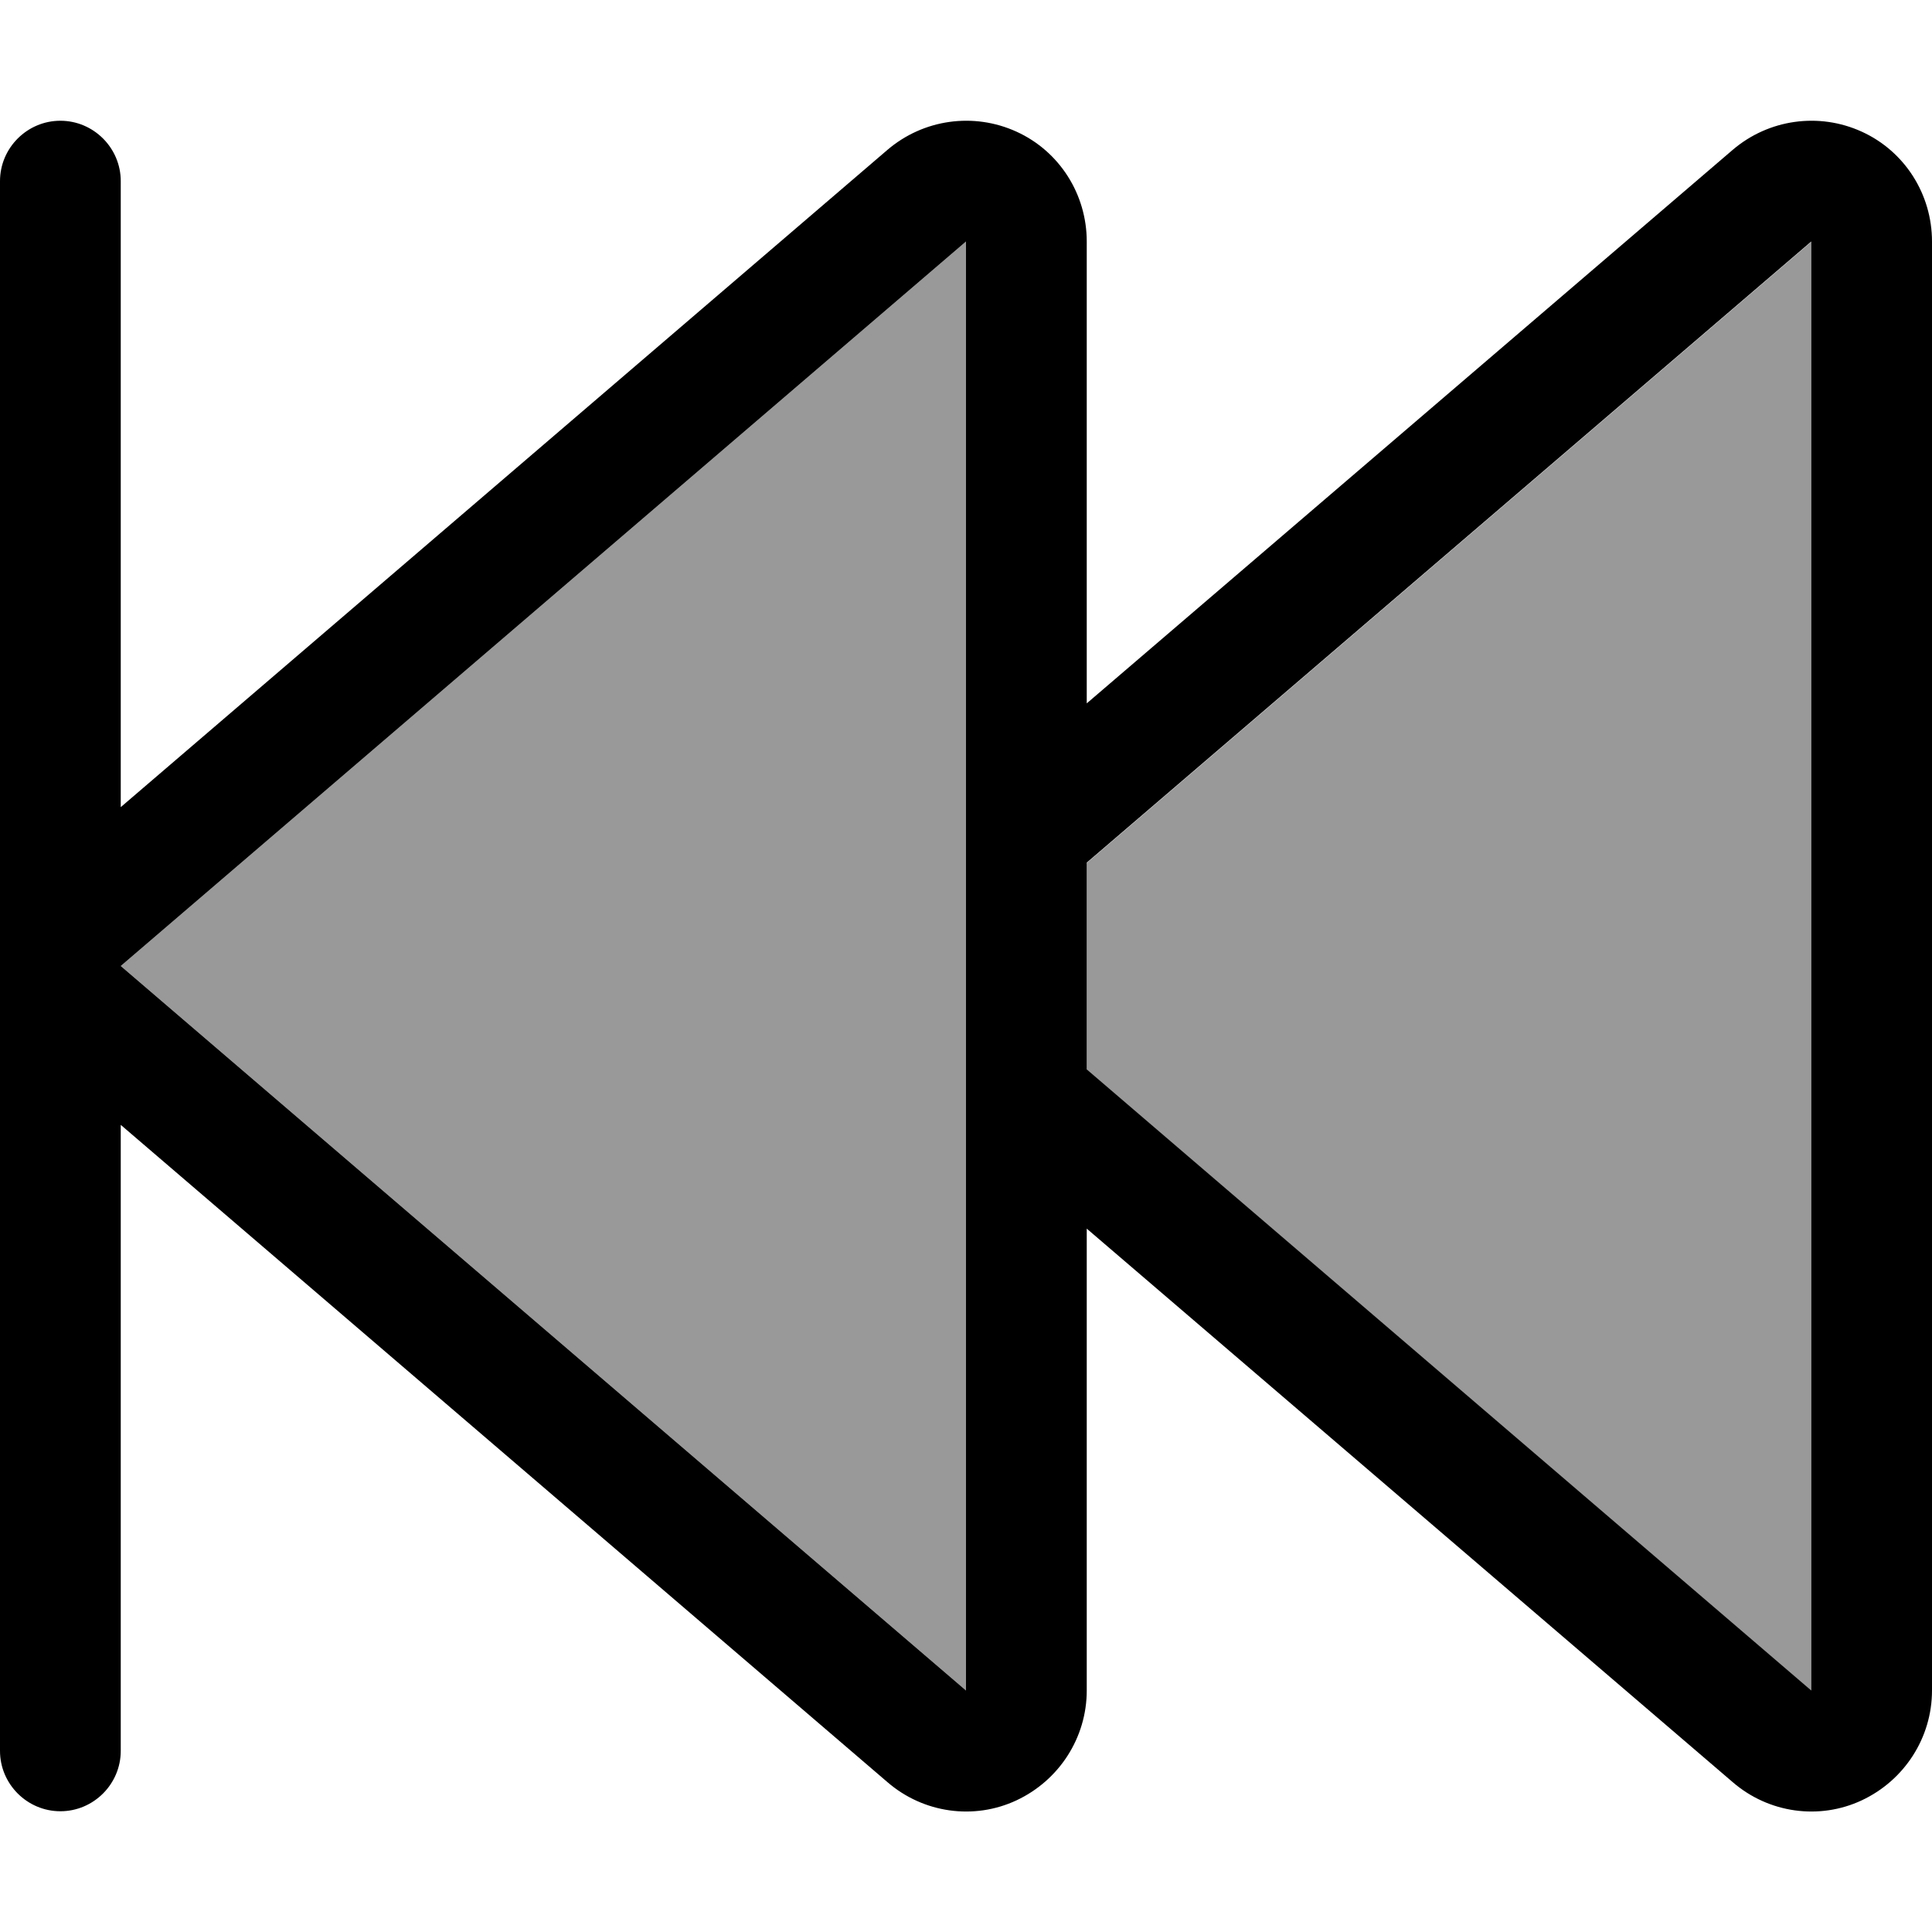 <svg xmlns="http://www.w3.org/2000/svg" viewBox="0 0 512 512"><!--! Font Awesome Pro 7.0.0 by @fontawesome - https://fontawesome.com License - https://fontawesome.com/license (Commercial License) Copyright 2025 Fonticons, Inc. --><path opacity=".4" fill="currentColor" d="M32 256L256 448 256 64 32 256zm256-27.4l0 54.9 192 164.6 0-384-192 164.6z"/><path fill="currentColor" d="M16 480c-8.8 0-16-7.2-16-16L0 48c0-8.8 7.2-16 16-16s16 7.2 16 16L32 213.9 235.2 39.7c9.5-8.1 22.8-10 34.2-4.8S288 51.5 288 64l0 122.4 171.2-146.7c9.5-8.1 22.8-10 34.2-4.8S512 51.5 512 64l0 384c0 12.5-7.3 23.8-18.6 29.1s-24.7 3.4-34.2-4.8L288 325.6 288 448c0 12.5-7.3 23.8-18.6 29.1s-24.7 3.4-34.2-4.8L32 298.1 32 464c0 8.8-7.2 16-16 16zM288 283.4l192 164.6 0-384-192 164.6 0 54.9zM256 448L256 64 32 256 256 448z"/></svg>